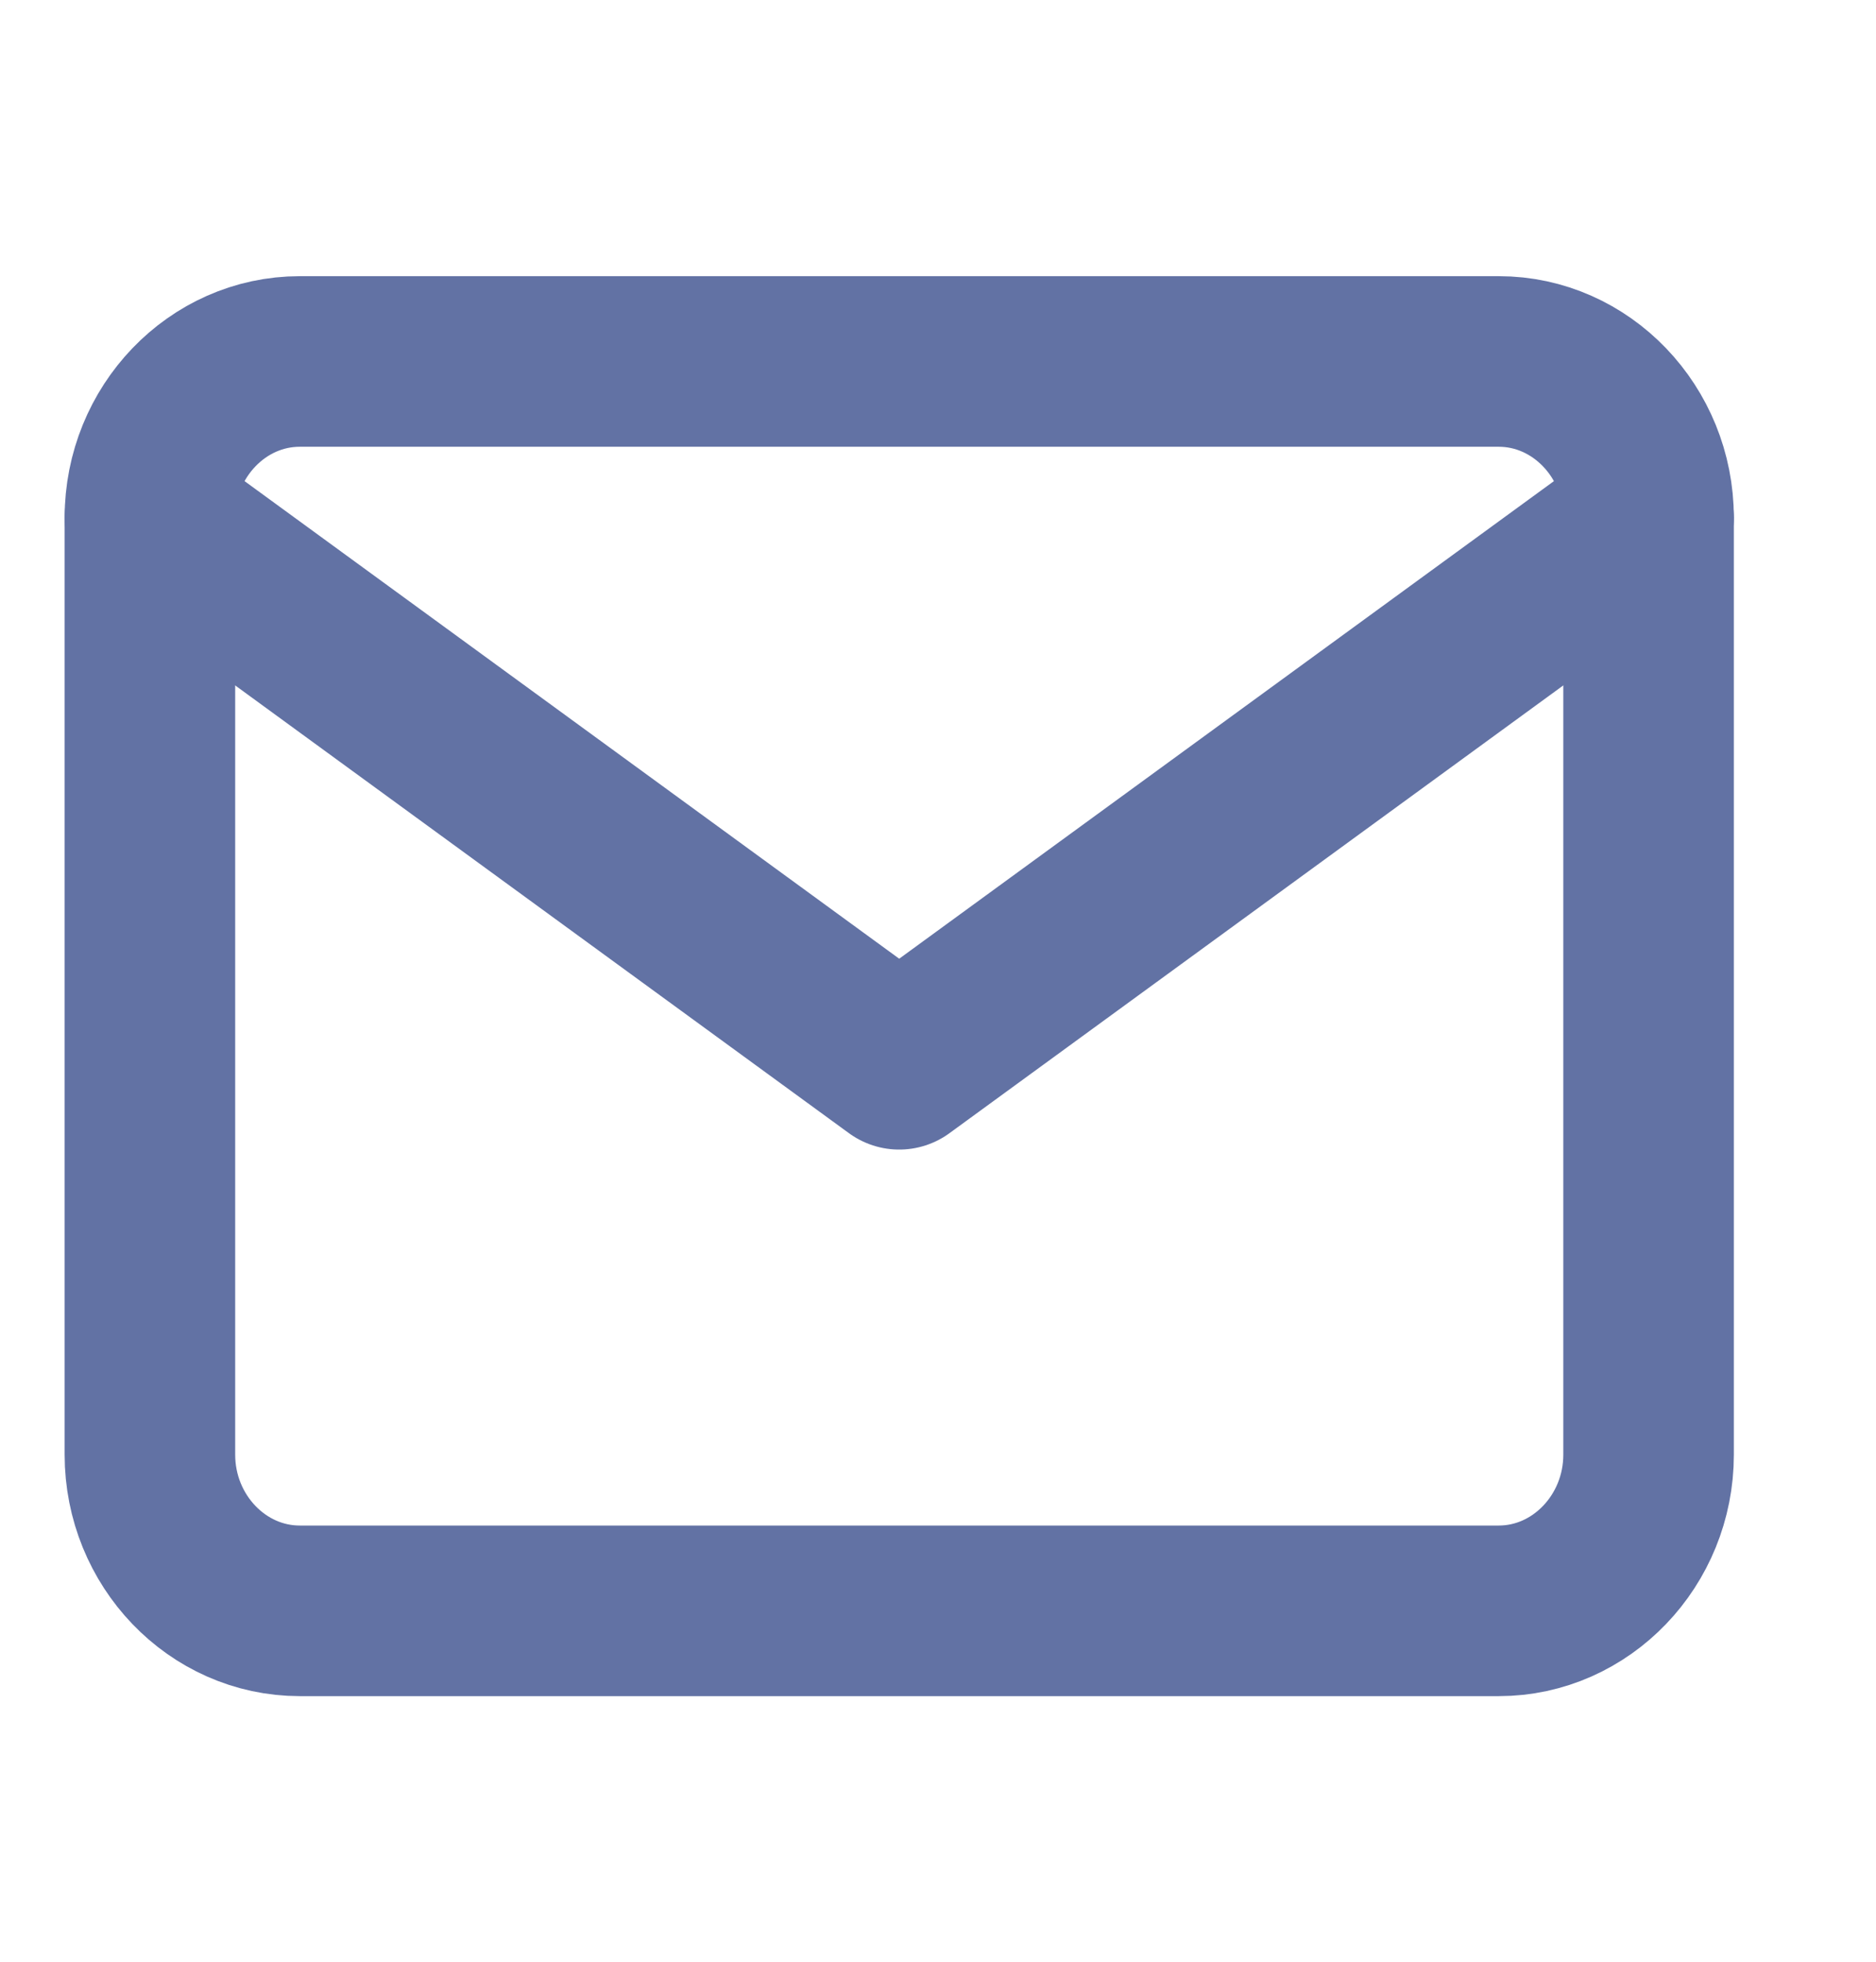 <svg width="22" height="23" viewBox="0 0 22 23" fill="none" xmlns="http://www.w3.org/2000/svg">
<path d="M3.515 4.238H17.576C18.542 4.238 19.333 5.062 19.333 6.069V17.055C19.333 18.062 18.542 18.886 17.576 18.886H3.515C2.548 18.886 1.758 18.062 1.758 17.055V6.069C1.758 5.062 2.548 4.238 3.515 4.238Z" stroke="#6272A4" stroke-width="2" stroke-linecap="round" stroke-linejoin="round"/>
<path d="M19.333 6.069L10.545 12.478L1.758 6.069" stroke="#6272A4" stroke-width="2" stroke-linecap="round" stroke-linejoin="round"/>
</svg>
